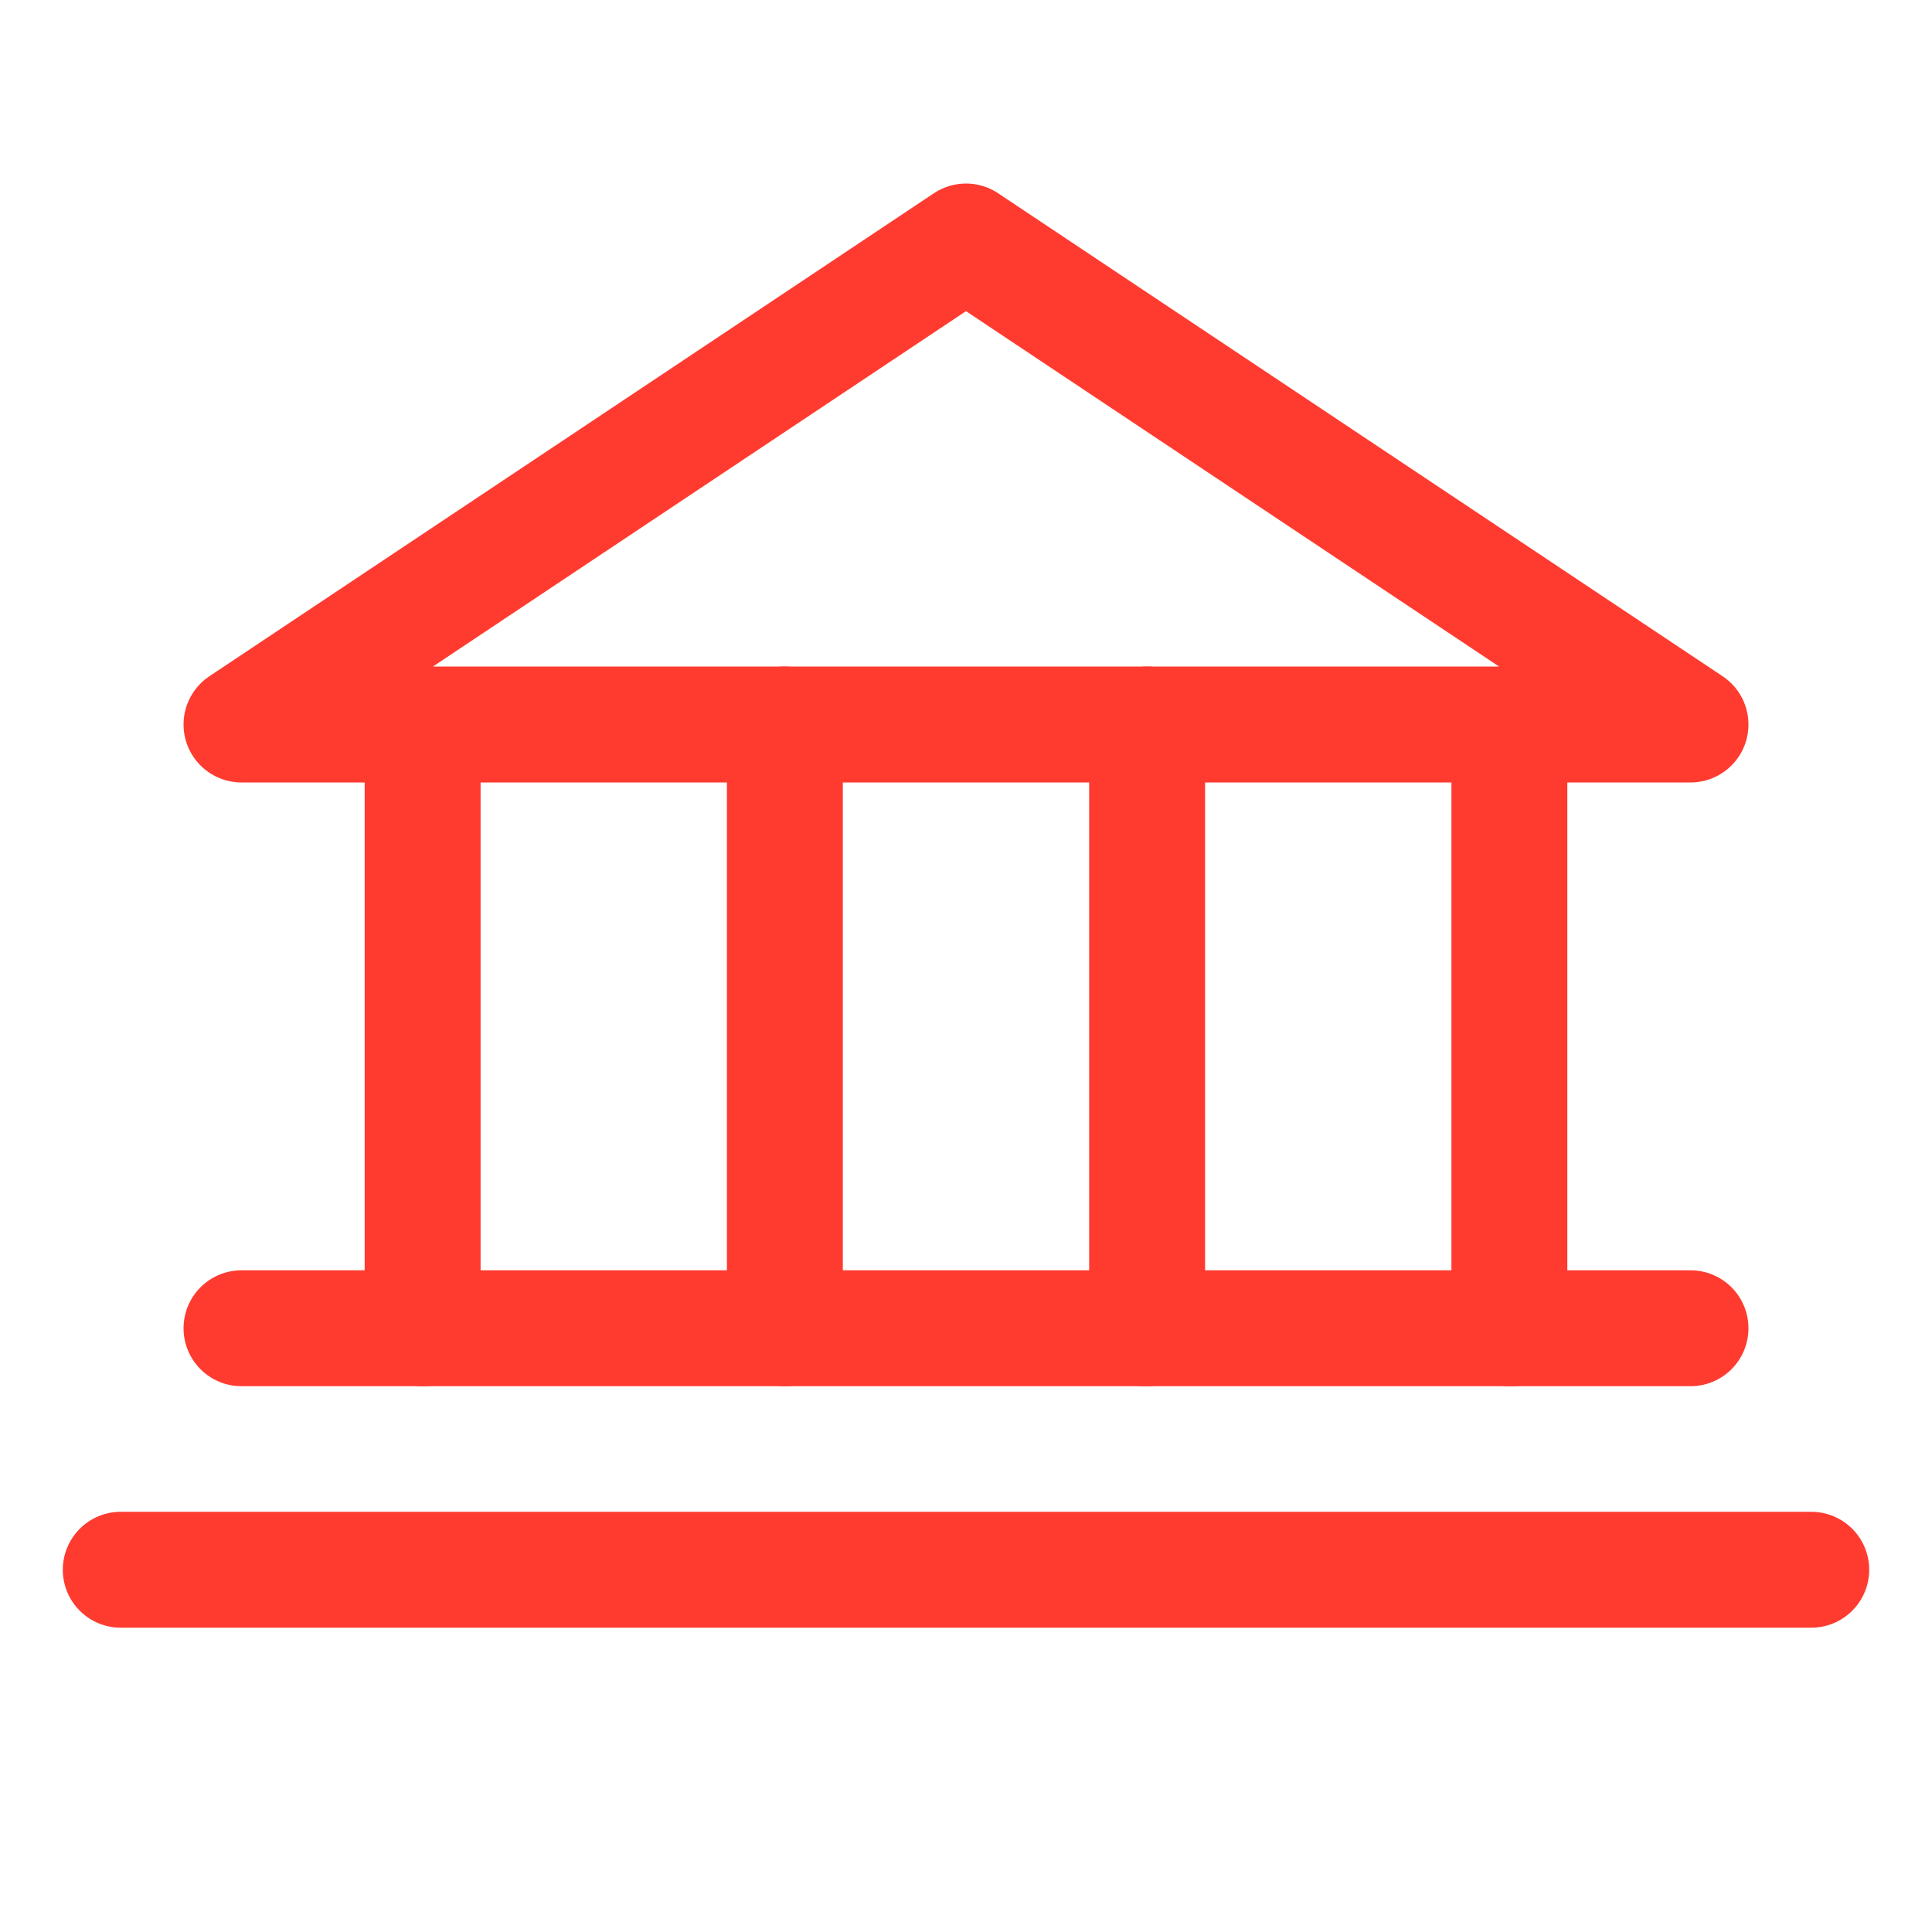 <svg width="20" height="20" viewBox="0 0 20 20" fill="none" xmlns="http://www.w3.org/2000/svg">
<path d="M2.5 7.5H17.5L10 2.5L2.5 7.5Z" stroke="#FF3B30" stroke-width="1.2" stroke-linecap="round" stroke-linejoin="round"/>
<path d="M4.375 7.5V13.75" stroke="#FF3B30" stroke-width="1.2" stroke-linecap="round" stroke-linejoin="round"/>
<path d="M8.125 7.5V13.75" stroke="#FF3B30" stroke-width="1.2" stroke-linecap="round" stroke-linejoin="round"/>
<path d="M11.875 7.5V13.75" stroke="#FF3B30" stroke-width="1.2" stroke-linecap="round" stroke-linejoin="round"/>
<path d="M15.625 7.5V13.75" stroke="#FF3B30" stroke-width="1.2" stroke-linecap="round" stroke-linejoin="round"/>
<path d="M2.5 13.75H17.5" stroke="#FF3B30" stroke-width="1.2" stroke-linecap="round" stroke-linejoin="round"/>
<path d="M1.25 16.25H18.75" stroke="#FF3B30" stroke-width="1.2" stroke-linecap="round" stroke-linejoin="round"/>
</svg>
